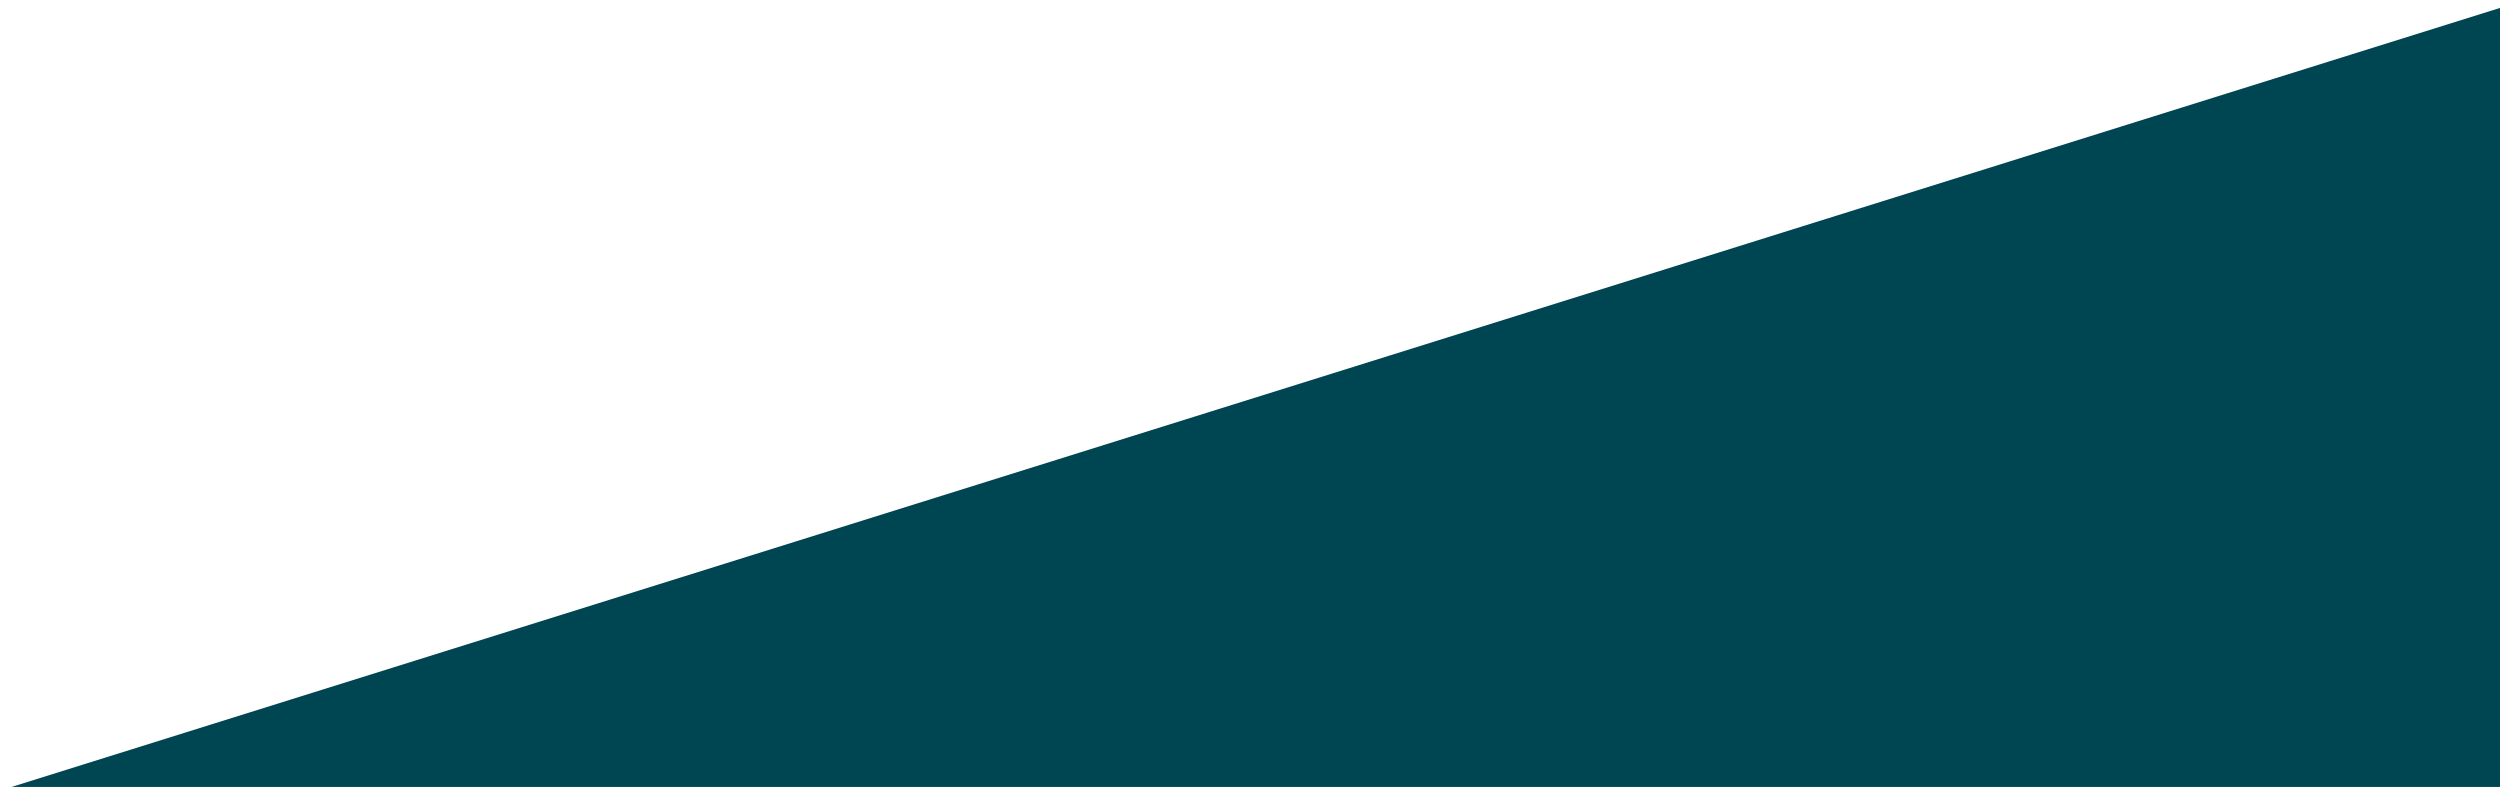 <?xml version="1.0" encoding="utf-8"?>
<!-- Generator: Adobe Illustrator 24.1.2, SVG Export Plug-In . SVG Version: 6.00 Build 0)  -->
<svg version="1.1" id="Ebene_1" xmlns="http://www.w3.org/2000/svg" xmlns:xlink="http://www.w3.org/1999/xlink" x="0px" y="0px"
	 viewBox="0 0 730.7 230" style="enable-background:new 0 0 730.7 230;" xml:space="preserve">
<style type="text/css">
	.st0{fill:#004552;}
</style>
<polygon class="st0" points="731.4,2.1 3.4,230 731.4,230 "/>
</svg>
